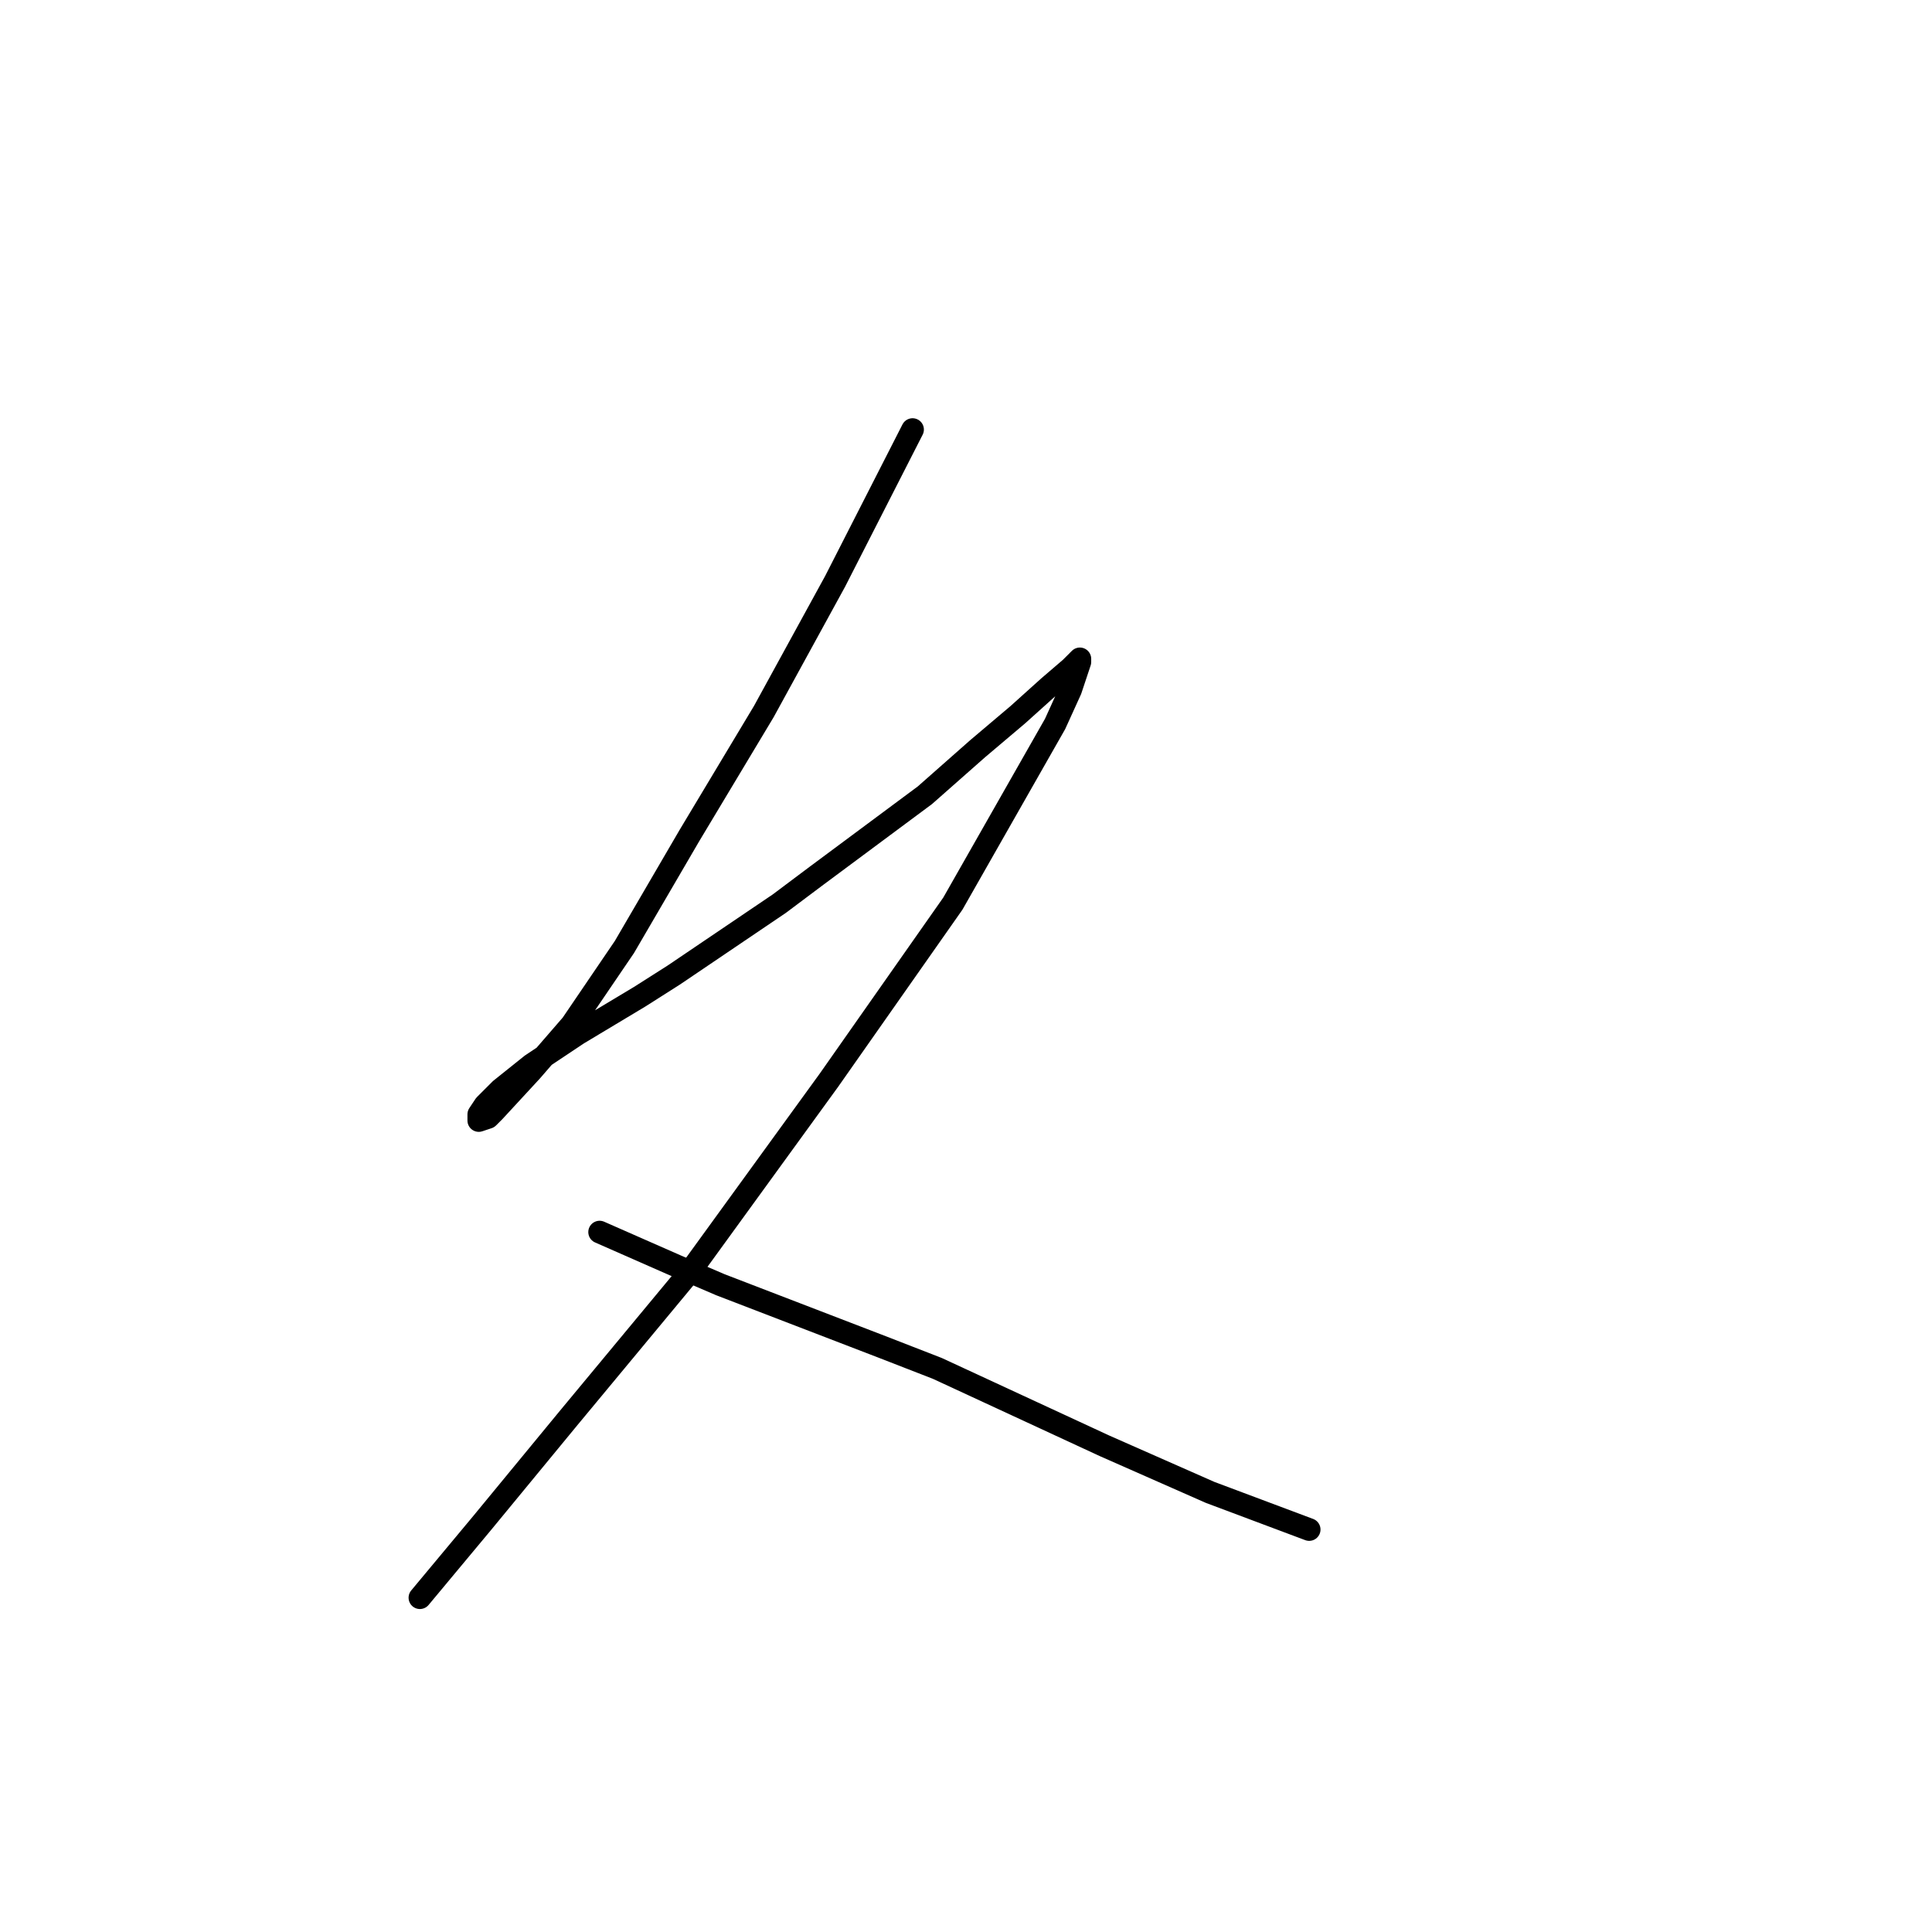 <?xml version="1.0" standalone="no"?>
    <svg width="256" height="256" xmlns="http://www.w3.org/2000/svg" version="1.1">
    <polyline stroke="black" stroke-width="3" stroke-linecap="round" fill="transparent" stroke-linejoin="round" points="120.92 56.919 110.655 77.037 101.212 94.281 91.358 110.704 82.737 125.485 75.757 135.749 70.419 141.907 65.493 147.245 64.671 148.066 63.44 148.477 63.44 147.655 64.261 146.424 66.314 144.371 70.419 141.086 76.578 136.981 84.789 132.054 89.306 129.18 103.265 119.737 108.192 116.042 122.562 105.367 129.542 99.208 134.879 94.692 138.985 90.997 141.859 88.533 143.09 87.302 143.09 87.712 141.859 91.407 139.806 95.924 126.257 119.737 109.834 143.139 91.358 168.595 75.346 187.891 63.85 201.851 55.639 211.705 55.639 211.705 " />
        <polyline stroke="black" stroke-width="3" stroke-linecap="round" fill="transparent" stroke-linejoin="round" points="79.452 163.257 89.716 167.773 95.464 170.237 116.814 178.448 124.204 181.322 146.375 191.587 160.334 197.745 173.473 202.672 173.473 202.672 " />
        </svg>